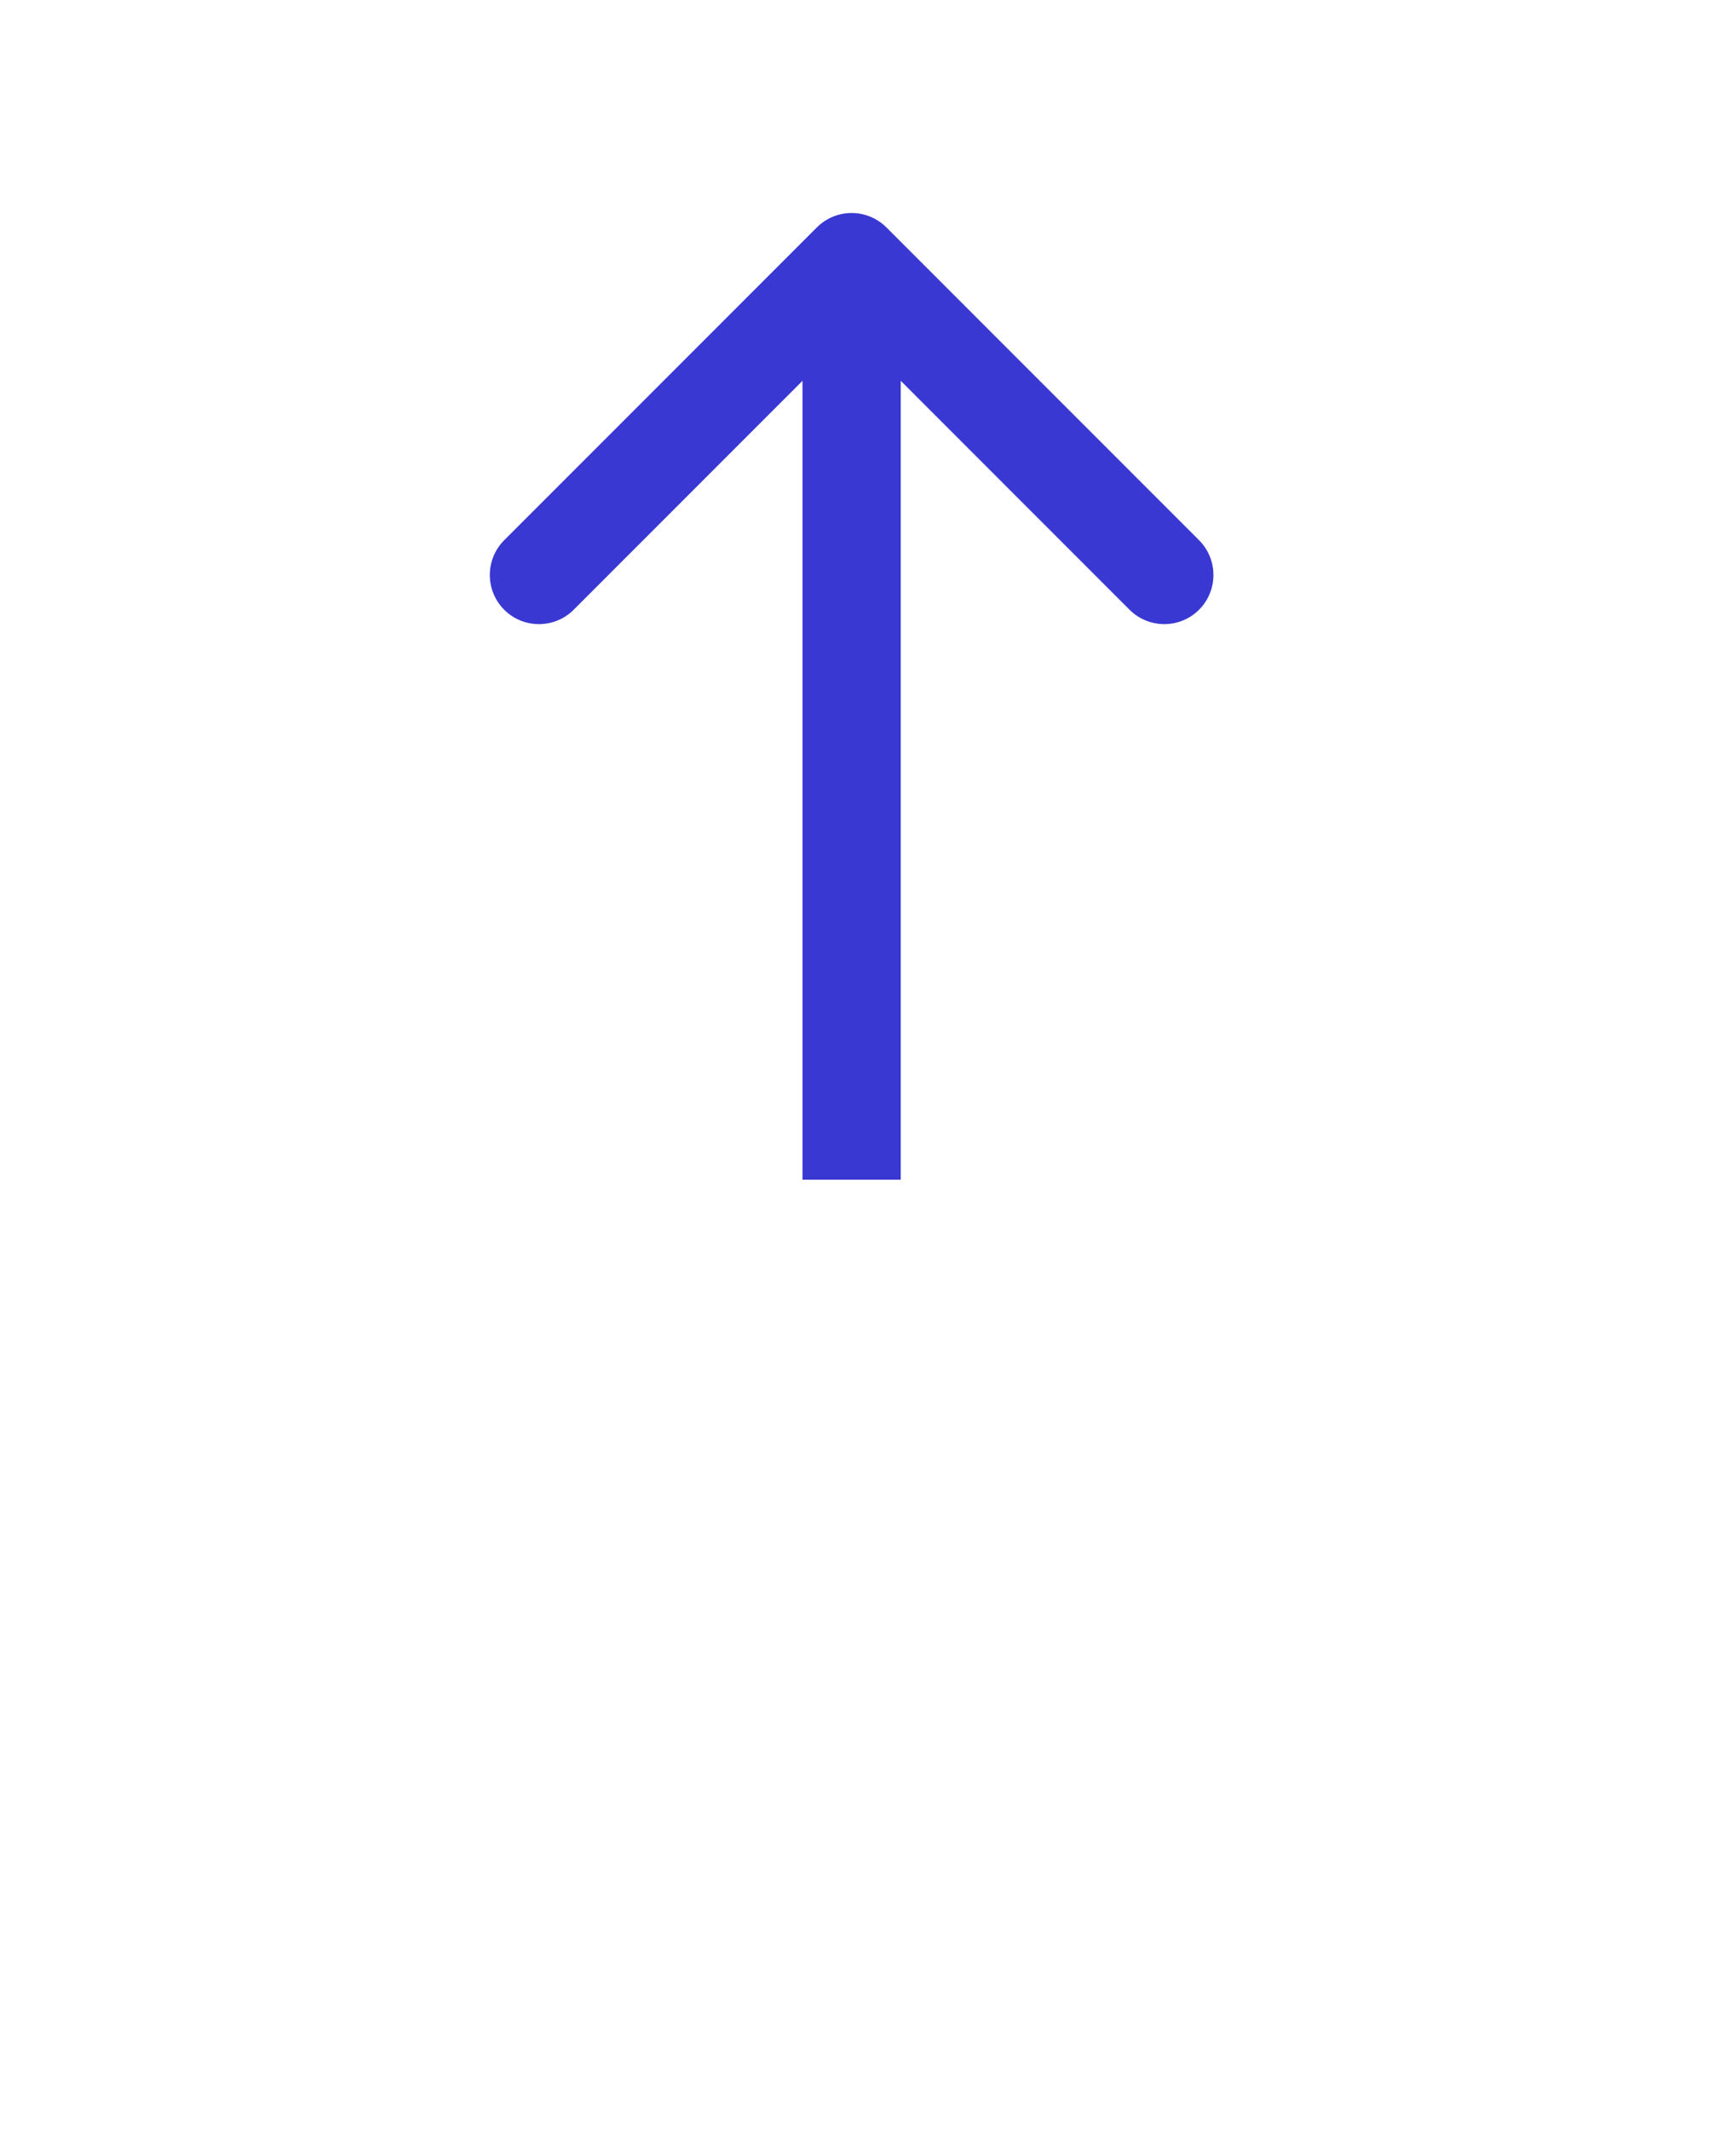 <svg width="53" height="65" viewBox="0 0 53 65" fill="none" xmlns="http://www.w3.org/2000/svg">
<path d="M27.061 6.939C26.475 6.354 25.525 6.354 24.939 6.939L15.393 16.485C14.808 17.071 14.808 18.021 15.393 18.607C15.979 19.192 16.929 19.192 17.515 18.607L26 10.121L34.485 18.607C35.071 19.192 36.021 19.192 36.607 18.607C37.192 18.021 37.192 17.071 36.607 16.485L27.061 6.939ZM27.5 36L27.5 22L24.5 22L24.5 36L27.5 36ZM27.5 22L27.5 8L24.5 8L24.5 22L27.5 22Z" fill="#3a38d2"/>
</svg>